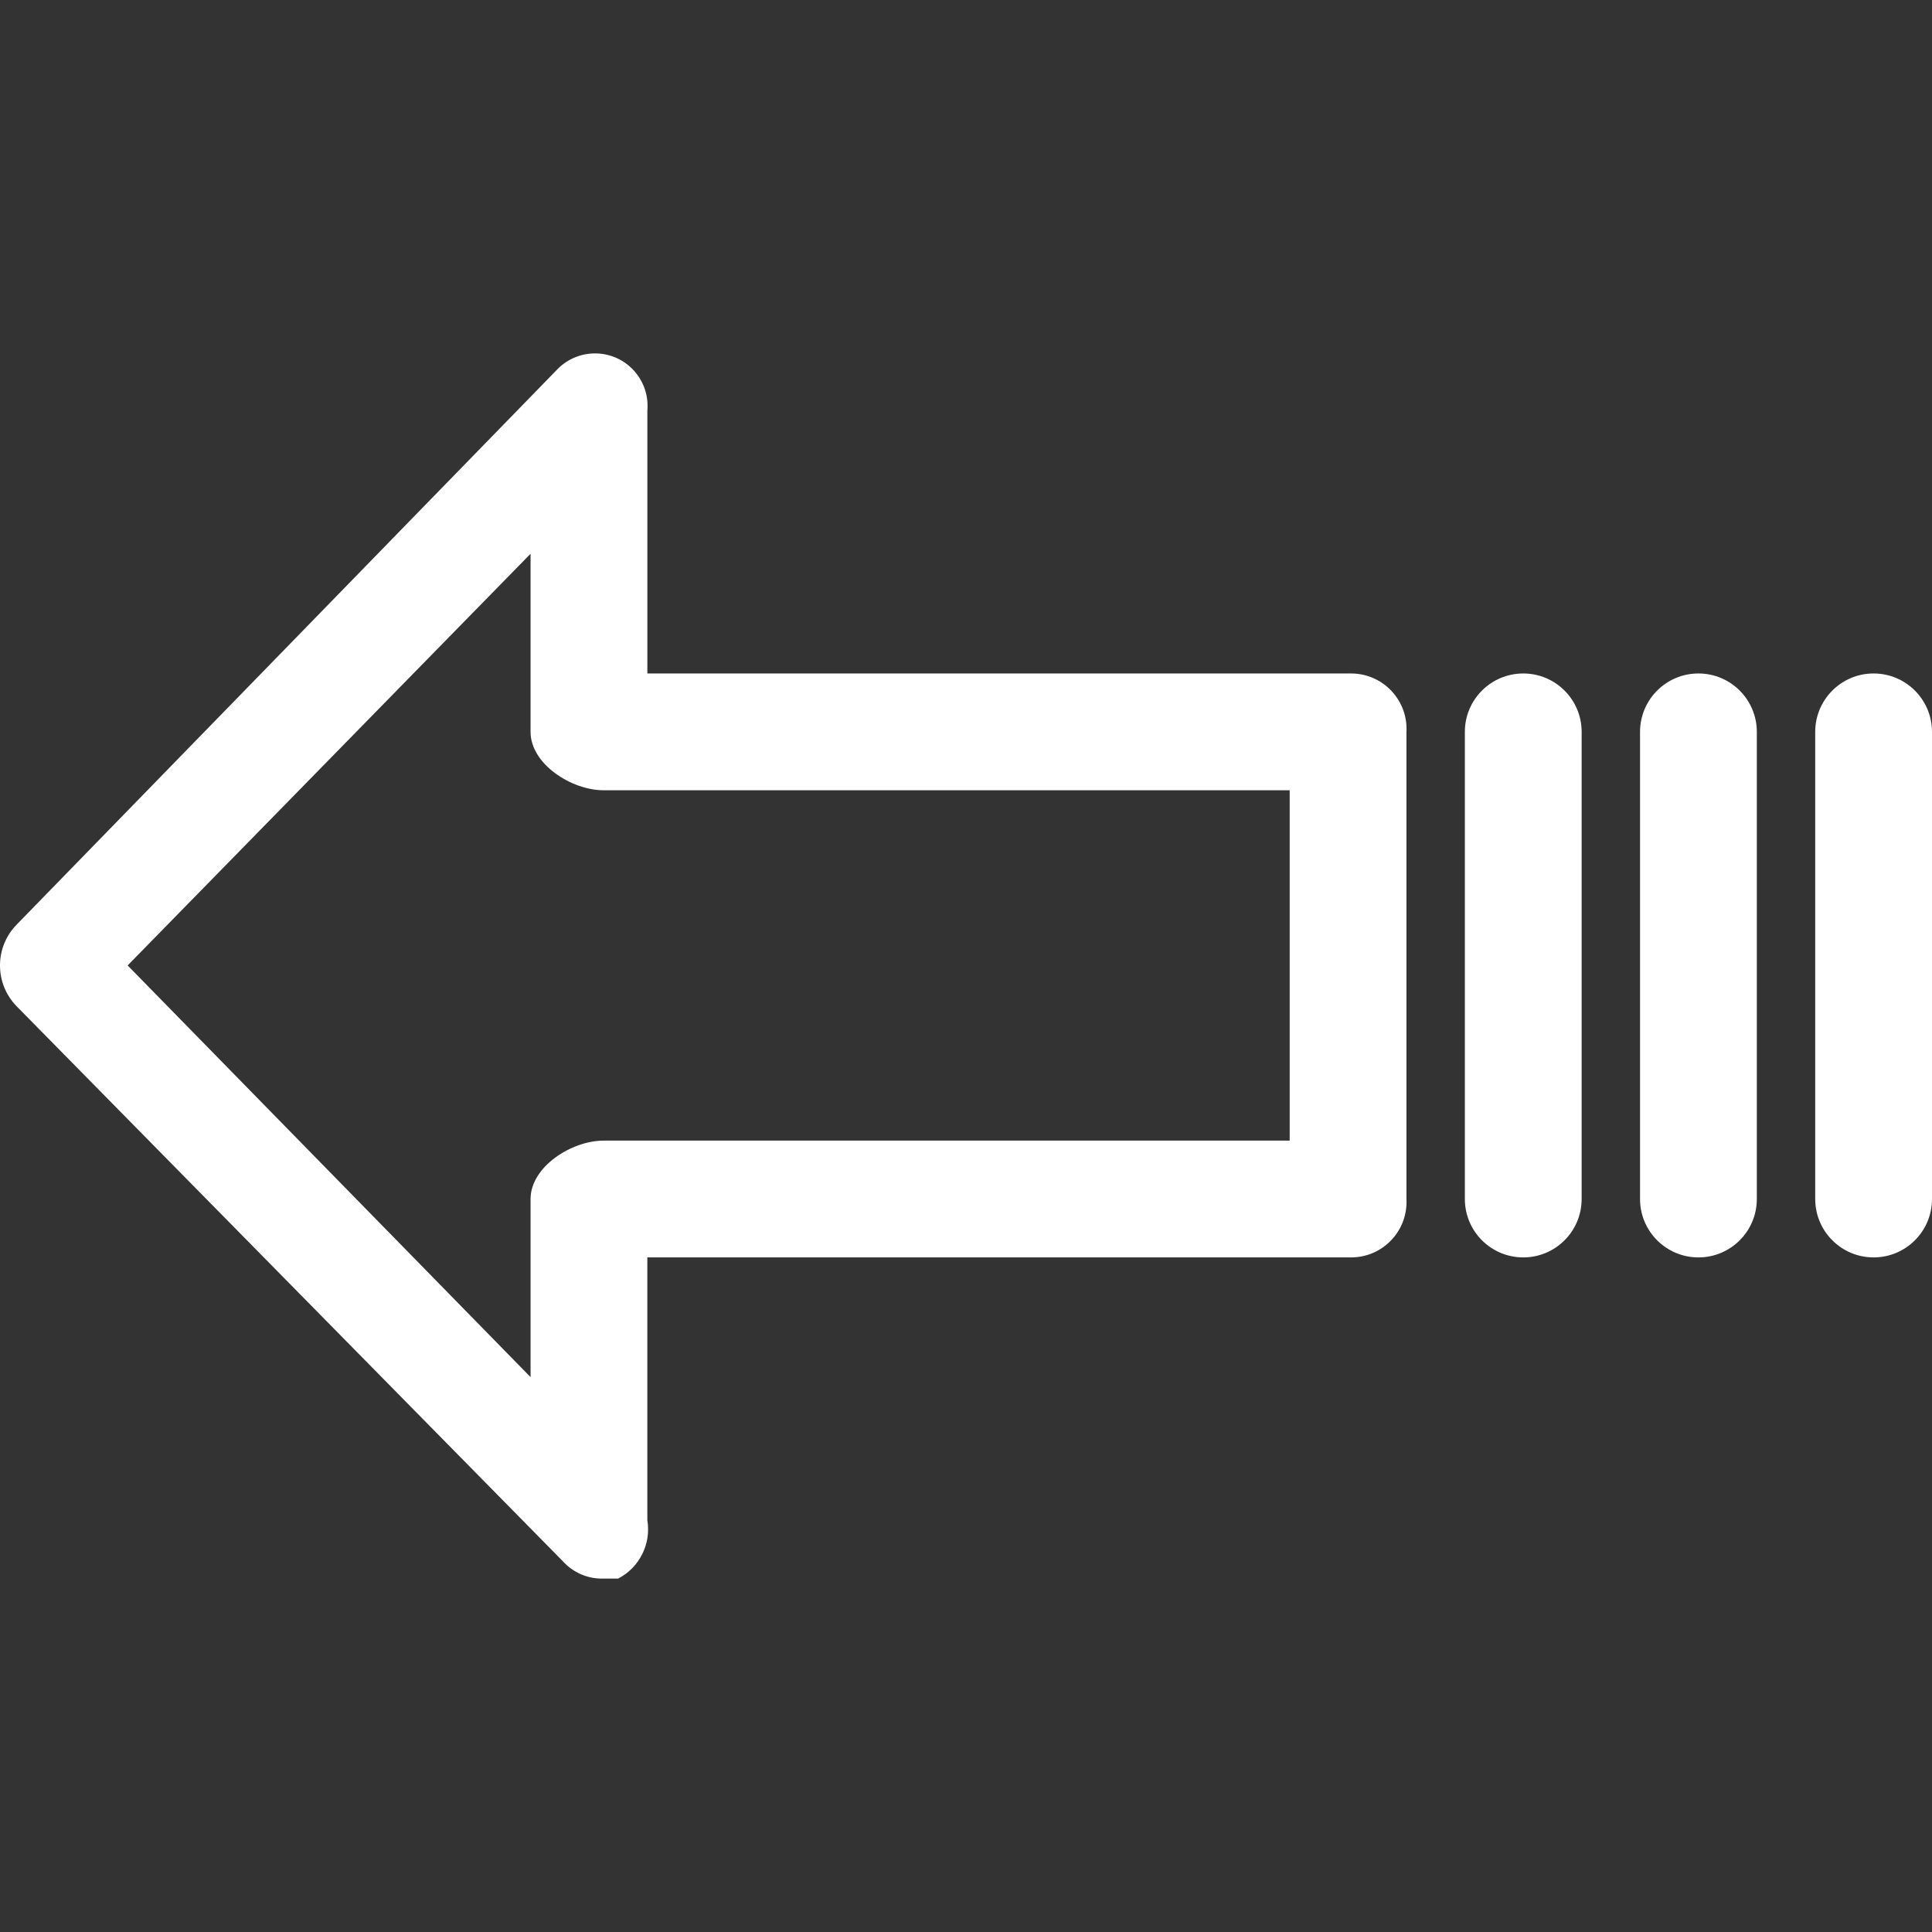 <?xml version="1.0"?>
<svg xmlns="http://www.w3.org/2000/svg" xmlns:xlink="http://www.w3.org/1999/xlink" version="1.1" id="Capa_1" x="0px" y="0px" viewBox="0 0 345.713 345.713" style="enable-background:new 0 0 345.713 345.713;" xml:space="preserve" width="512px" height="512px" class=""><rect x="0" y="0" width="345.713" height="345.713" fill="#333333" stroke="none"/><g><g>
	<g>
		<g>
			<path d="M251.673,130.961c0.289-5.475-3.916-10.147-9.39-10.435c-0.179-0.009-0.357-0.014-0.536-0.014h-125.91v-47.02     c0.47-5.172-3.343-9.746-8.515-10.216c-2.87-0.261-5.7,0.809-7.681,2.902L2.987,165.443c-3.983,4.063-3.983,10.565,0,14.629     l97.698,99.265c1.854,2.076,4.532,3.224,7.314,3.135h2.612c3.824-1.981,5.934-6.201,5.224-10.449v-47.02h125.91     c5.482,0.008,9.933-4.43,9.94-9.913c0-0.179-0.004-0.358-0.014-0.536V130.961z M230.775,204.104H107.999     c-5.747,0-13.061,4.702-13.061,10.449v31.869L22.84,172.757l72.098-73.665v31.869c0,5.747,7.314,10.449,13.061,10.449h122.776     V204.104z" data-original="#000000" class="active-path" data-old_color="#000000" fill="#FFFFFF"/>
			<path d="M272.571,120.512c-5.771,0-10.449,4.678-10.449,10.449v83.592c0,5.771,4.678,10.449,10.449,10.449     s10.449-4.678,10.449-10.449v-83.592C283.02,125.19,278.341,120.512,272.571,120.512z" data-original="#000000" class="active-path" data-old_color="#000000" fill="#FFFFFF"/>
			<path d="M303.918,120.512c-5.771,0-10.449,4.678-10.449,10.449v83.592c0,5.771,4.678,10.449,10.449,10.449     s10.449-4.678,10.449-10.449v-83.592C314.366,125.19,309.688,120.512,303.918,120.512z" data-original="#000000" class="active-path" data-old_color="#000000" fill="#FFFFFF"/>
			<path d="M335.264,120.512c-5.771,0-10.449,4.678-10.449,10.449v83.592c0,5.771,4.678,10.449,10.449,10.449     s10.449-4.678,10.449-10.449v-83.592C345.713,125.19,341.035,120.512,335.264,120.512z" data-original="#000000" class="active-path" data-old_color="#000000" fill="#FFFFFF"/>
		</g>
	</g>
</g></g> </svg>

